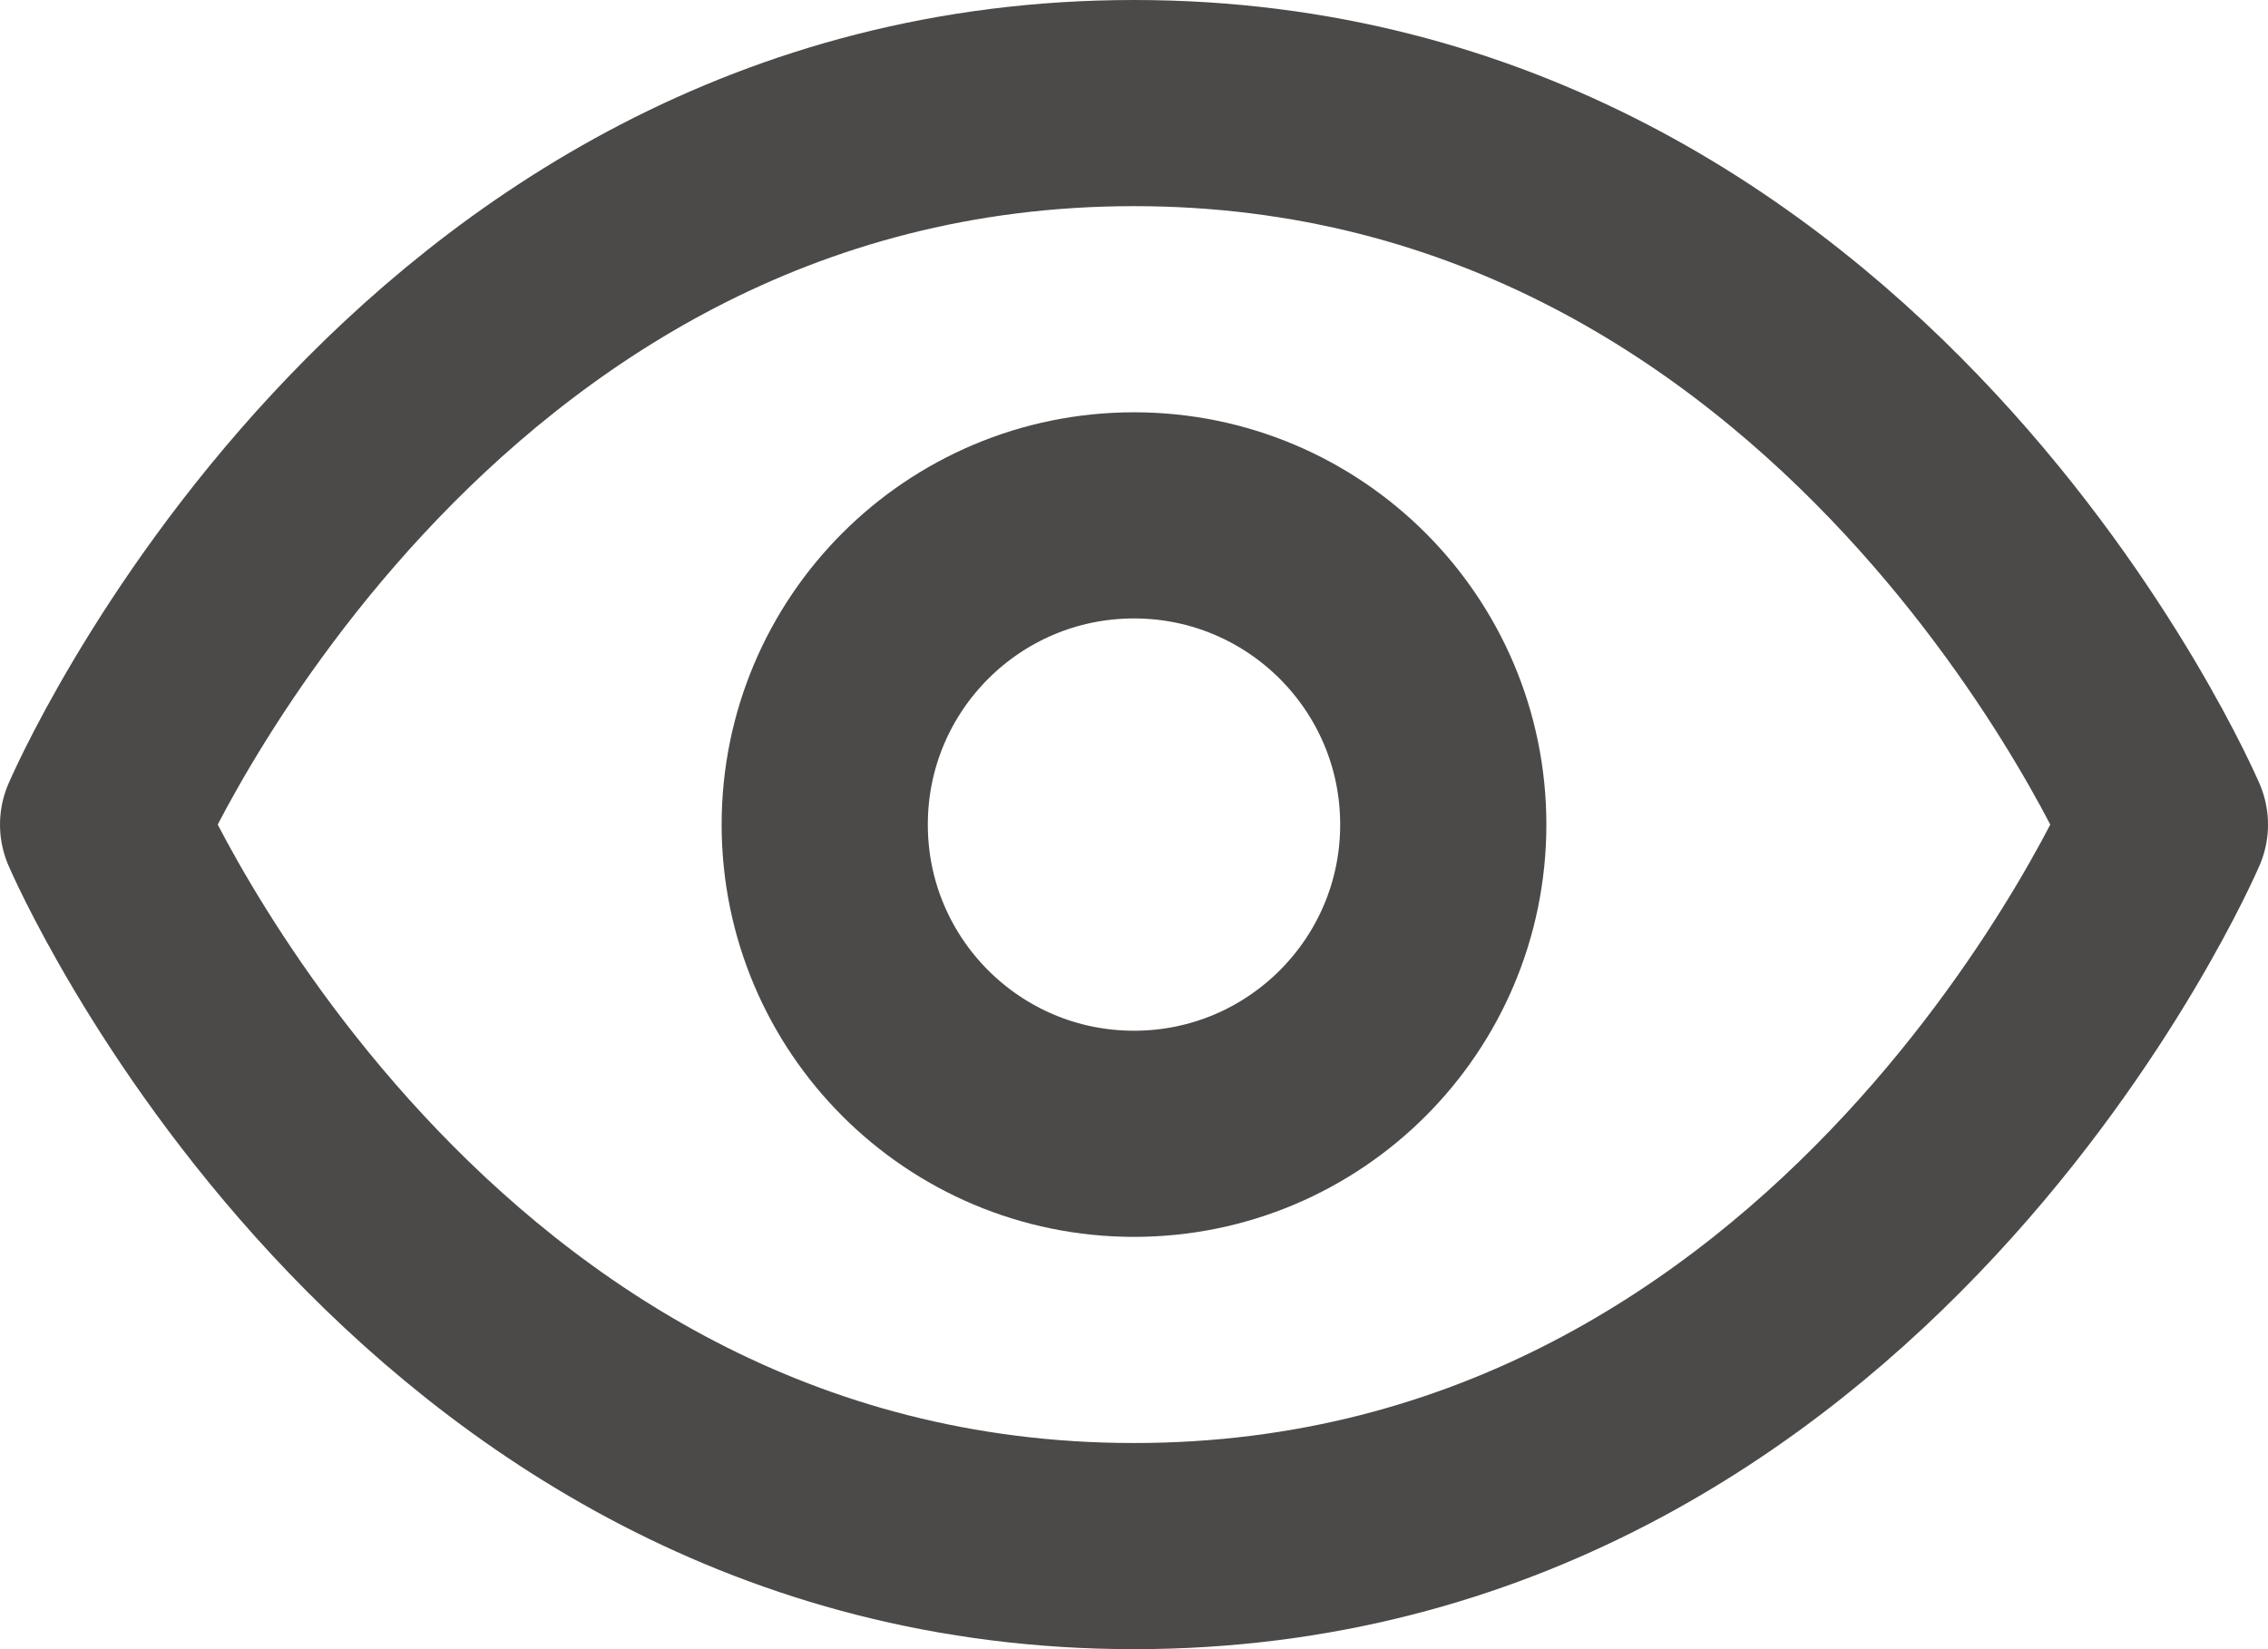 <svg width="22" height="16" viewBox="0 0 22 16" fill="none" xmlns="http://www.w3.org/2000/svg">
<path d="M1 8C1 8 4 1 11 1C18 1 21 8 21 8C21 8 18 15 11 15C4 15 1 8 1 8Z" stroke="#4B4A49" stroke-width="2" stroke-linecap="round" stroke-linejoin="round"/>
<path d="M11 11C12.657 11 14 9.657 14 8C14 6.343 12.657 5 11 5C9.343 5 8 6.343 8 8C8 9.657 9.343 11 11 11Z" stroke="#4B4A49" stroke-width="2" stroke-linecap="round" stroke-linejoin="round"/>
</svg>
